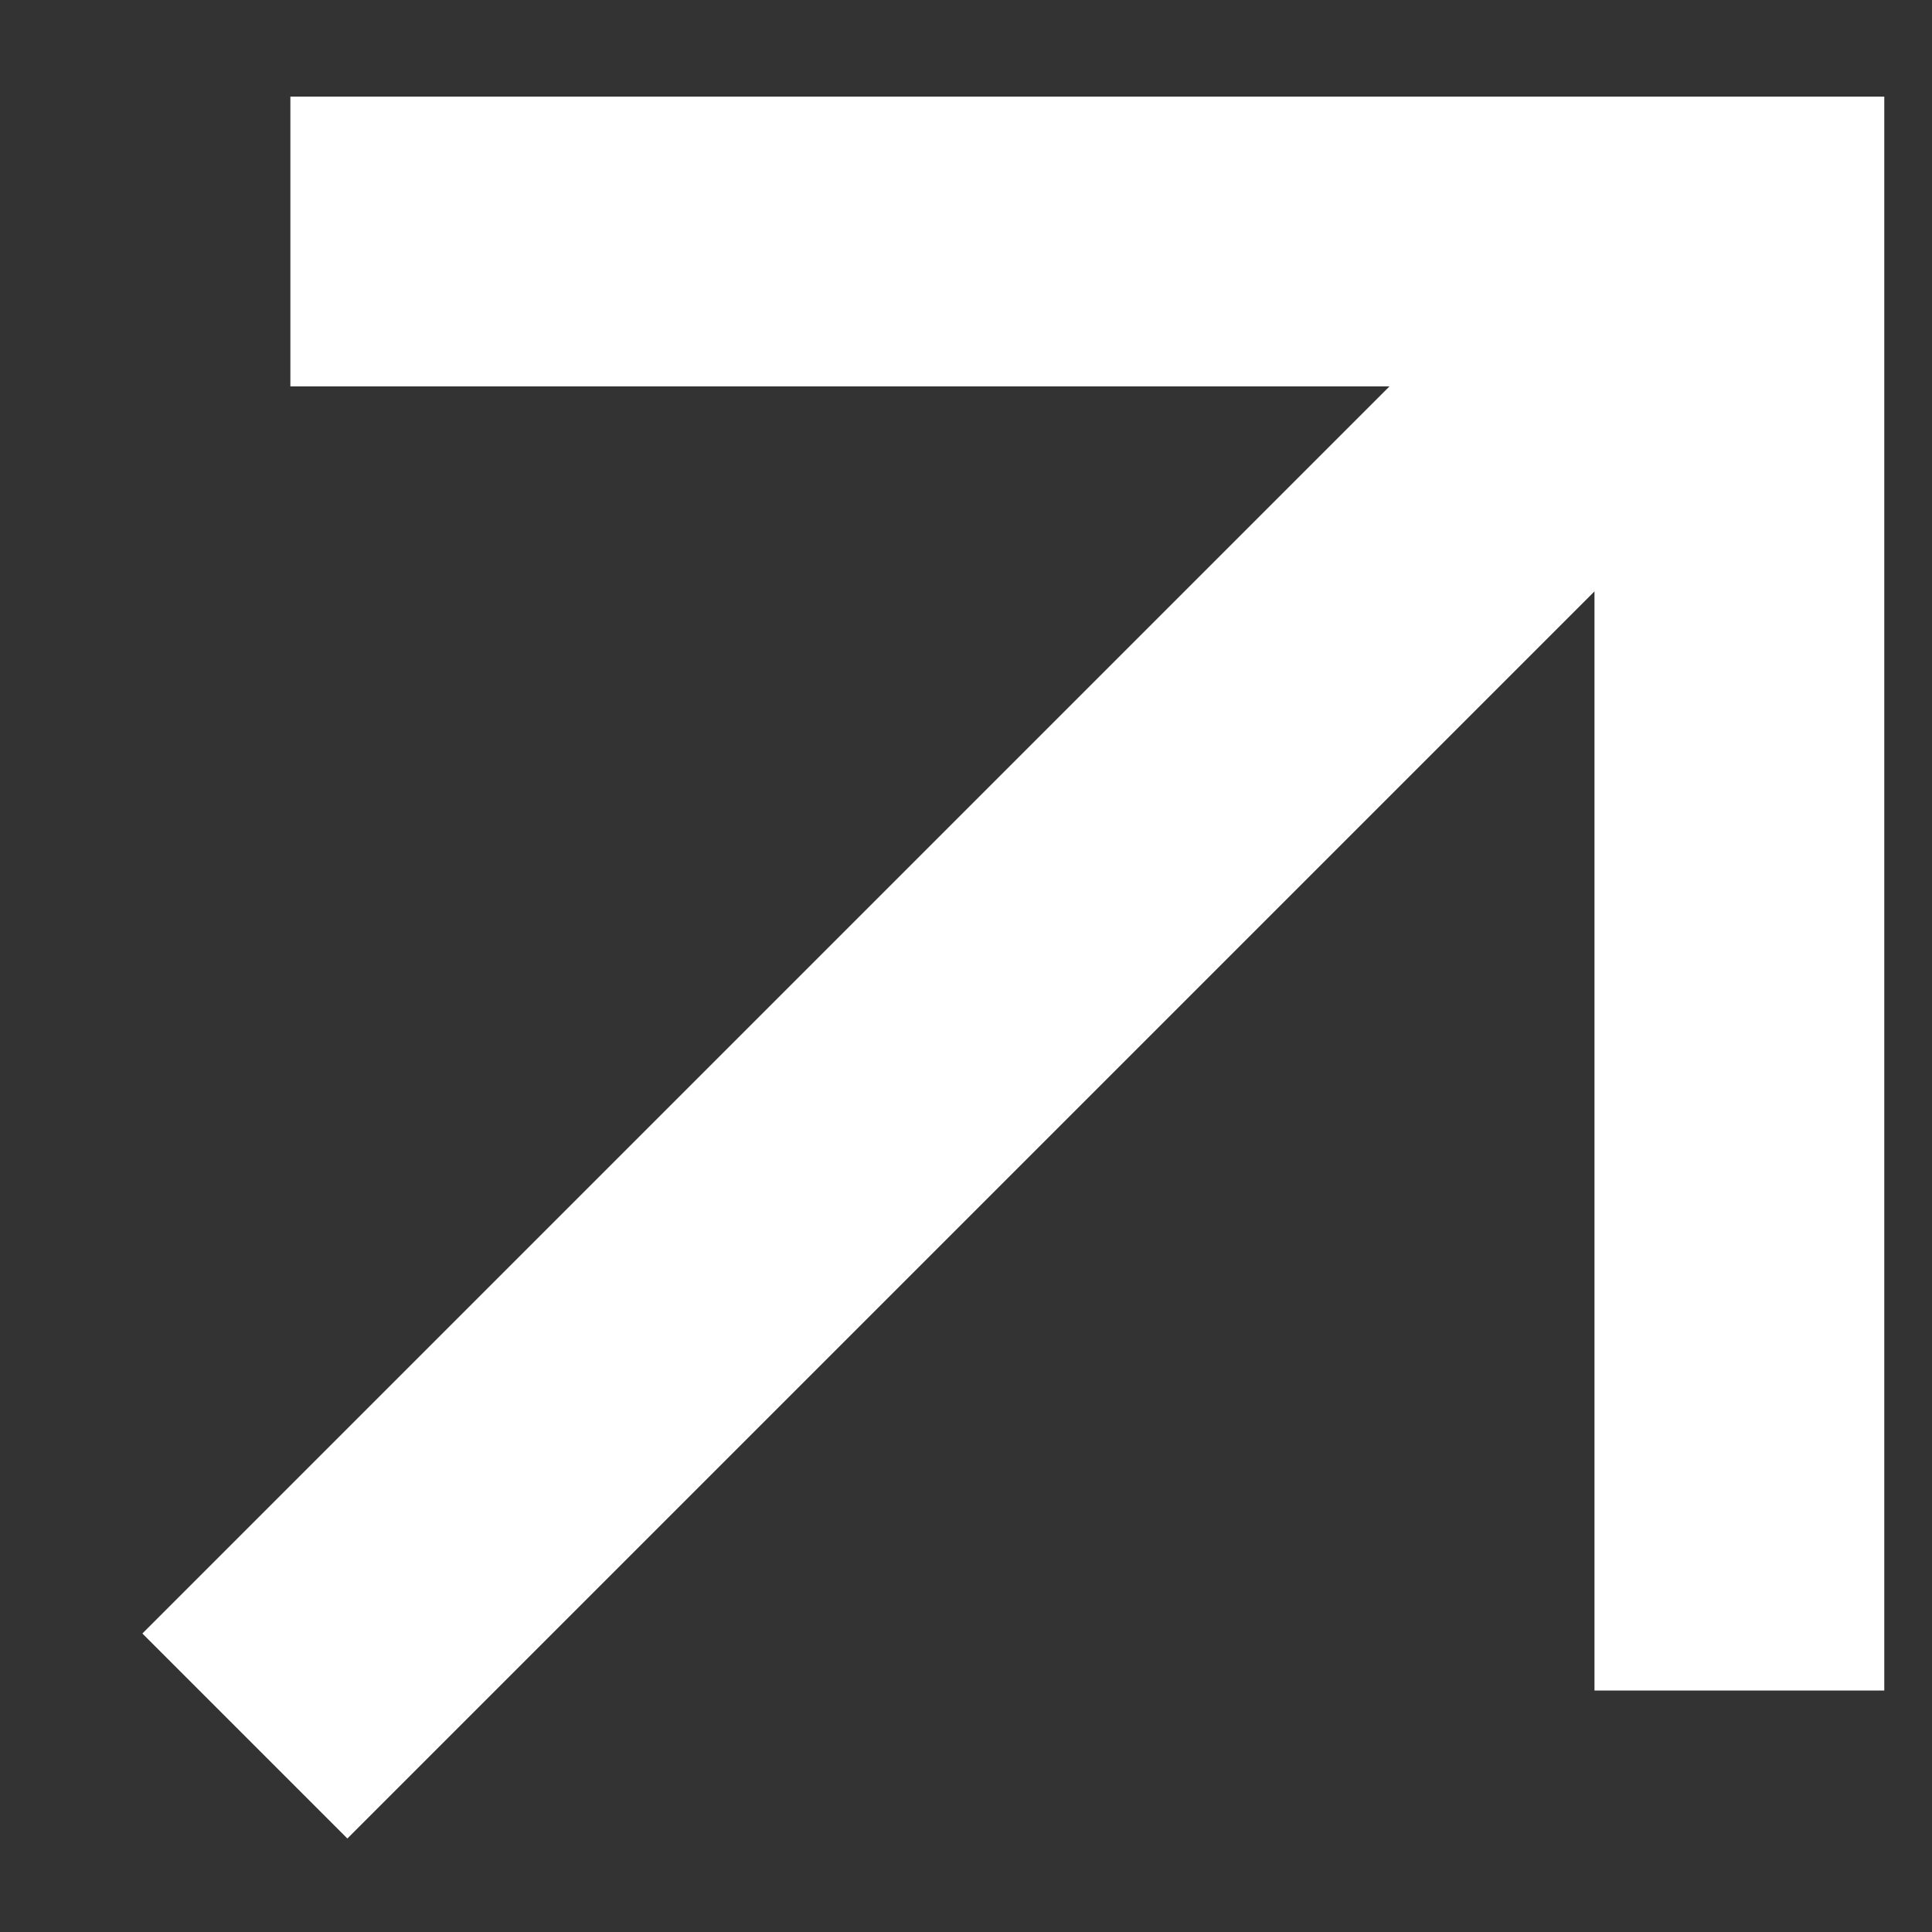 <svg width="10" height="10" viewBox="0 0 10 10" fill="none" xmlns="http://www.w3.org/2000/svg">
<rect x="0" y="0" width="10" height="10" fill="#333333" stroke="none"/>
<path d="M8.253 3.061L1.798 9.516L0.737 8.455L7.192 2H1.503V0.5H9.753V8.75H8.253V3.061Z" fill="white"/>
</svg>
